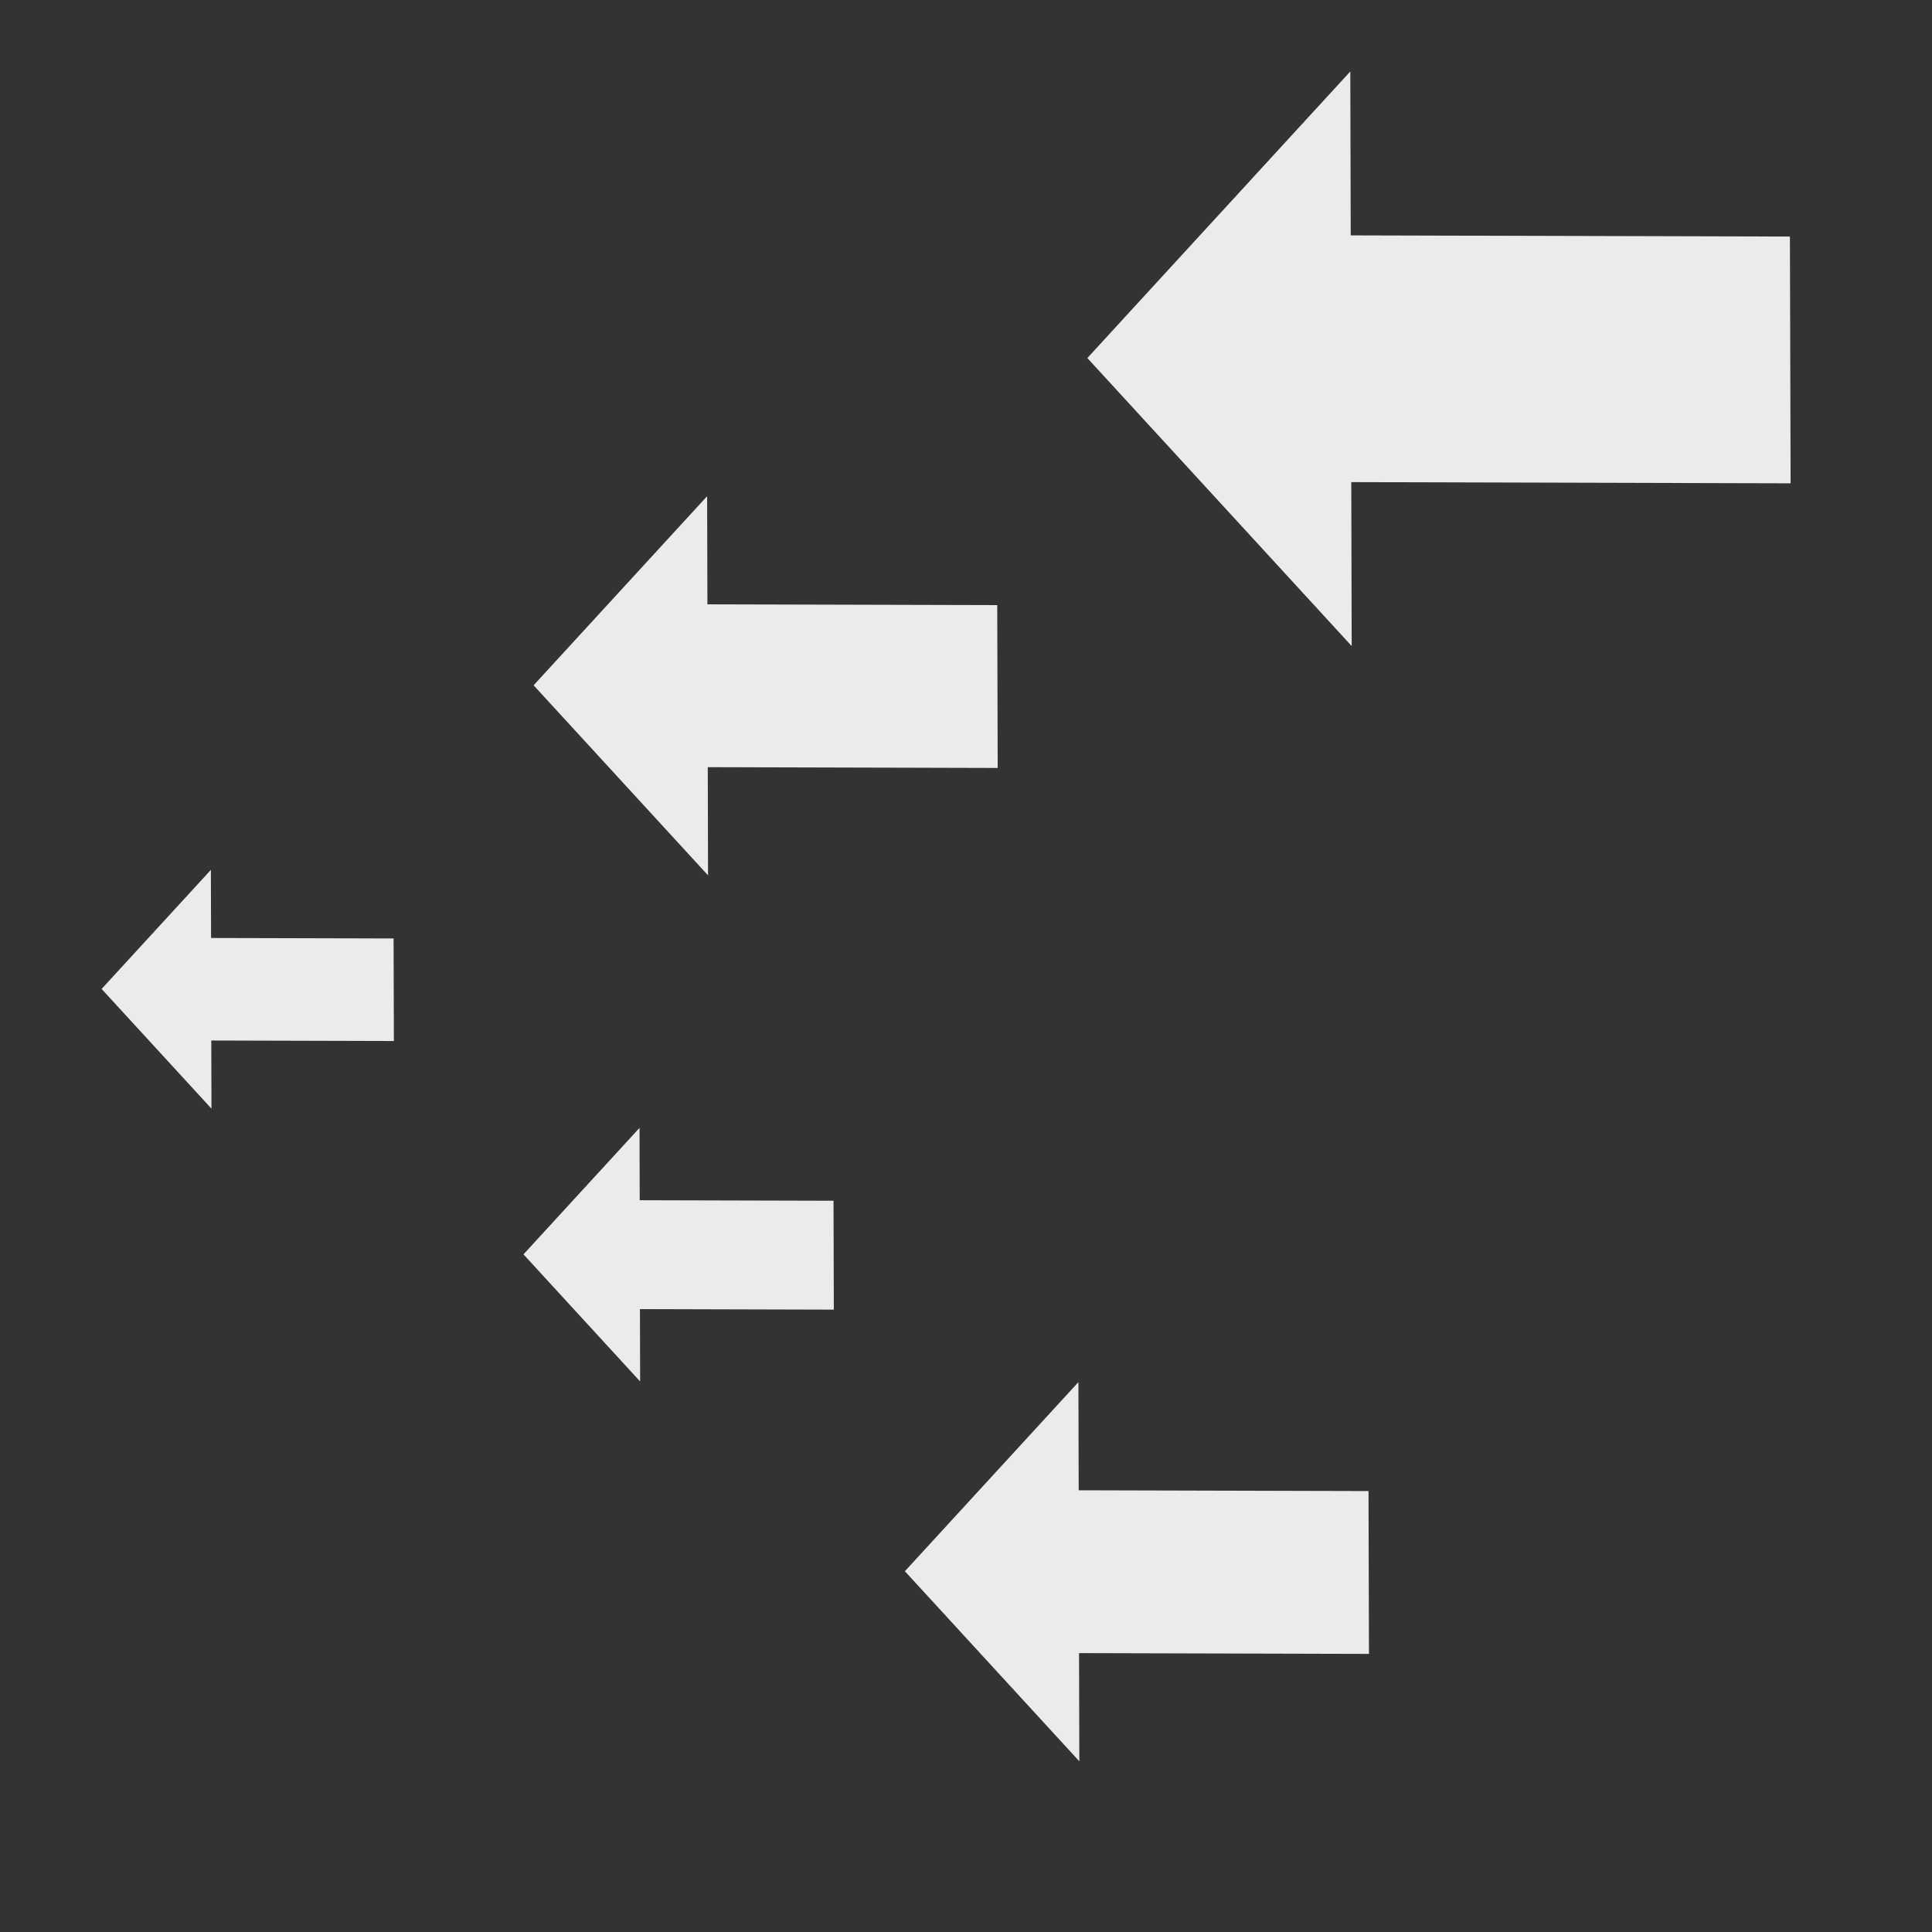 <?xml version="1.0" encoding="UTF-8" standalone="no"?>
<!-- Created with Inkscape (http://www.inkscape.org/) -->

<svg
   xmlns:dc="http://purl.org/dc/elements/1.1/"
   xmlns:cc="http://creativecommons.org/ns#"
   xmlns:rdf="http://www.w3.org/1999/02/22-rdf-syntax-ns#"
   xmlns:svg="http://www.w3.org/2000/svg"
   xmlns="http://www.w3.org/2000/svg"
   xmlns:sodipodi="http://sodipodi.sourceforge.net/DTD/sodipodi-0.dtd"
   xmlns:inkscape="http://www.inkscape.org/namespaces/inkscape"
   width="600"
   height="600"
   id="svg2"
   version="1.1"
   inkscape:version="0.48.3.1 r9886"
   sodipodi:docname="Nuevo documento 1">
  <rect width="100%" height="100%" fill="#333333" stroke="none"/>
  <defs
     id="defs4" />
  <sodipodi:namedview
     id="base"
     pagecolor="#ffffff"
     bordercolor="#666666"
     borderopacity="1.0"
     inkscape:pageopacity="0.0"
     inkscape:pageshadow="2"
     inkscape:zoom="0.49497475"
     inkscape:cx="300"
     inkscape:cy="291.42857"
     inkscape:document-units="px"
     inkscape:current-layer="layer1"
     showgrid="false"
     inkscape:window-width="1366"
     inkscape:window-height="694"
     inkscape:window-x="0"
     inkscape:window-y="25"
     inkscape:window-maximized="1" />
  <g
     inkscape:label="Capa 1"
     inkscape:groupmode="layer"
     id="layer1"
     transform="translate(0,-452.362)">
    <path
       sodipodi:nodetypes="cccccccc"
       inkscape:connector-curvature="0"
       id="rect5347"
       d="m 928.232,555.898 0.248,97.315 260.713,0.693 0.412,146.482 -260.801,-0.71 0.247,97.315 L 772.133,726.024 z"
       style="fill:#ebebeb;fill-opacity:1;stroke:none" />
    <path
       sodipodi:nodetypes="cccccccc"
       inkscape:connector-curvature="0"
       id="rect5347-4"
       d="m 419.349,474.553 0.13,50.911 136.395,0.363 0.216,76.634 -136.441,-0.371 0.129,50.911 -82.094,-89.445 z"
       style="fill:#ebebeb;fill-opacity:1;stroke:none" />
    <path
       sodipodi:nodetypes="cccccccc"
       inkscape:connector-curvature="0"
       id="rect5347-4-9"
       d="m 219.608,606.453 0.086,33.596 90.007,0.239 0.142,50.571 -90.038,-0.245 0.086,33.596 -54.174,-59.025 z"
       style="fill:#ebebeb;fill-opacity:1;stroke:none" />
    <path
       sodipodi:nodetypes="cccccccc"
       inkscape:connector-curvature="0"
       id="rect5347-4-9-8"
       d="m 334.912,881.588 0.086,33.596 90.007,0.239 0.142,50.571 -90.038,-0.245 0.085,33.596 -54.174,-59.025 z"
       style="fill:#ebebeb;fill-opacity:1;stroke:none" />
    <path
       sodipodi:nodetypes="cccccccc"
       inkscape:connector-curvature="0"
       id="rect5347-4-9-8-9"
       d="m 65.494,722.502 0.054,21.157 56.681,0.151 0.09,31.847 -56.701,-0.154 0.054,21.157 -34.115,-37.17 z"
       style="fill:#ebebeb;fill-opacity:1;stroke:none" />
    <path
       sodipodi:nodetypes="cccccccc"
       inkscape:connector-curvature="0"
       id="rect5347-4-9-1"
       d="m 198.61,802.636 0.057,22.467 60.189,0.16 0.095,33.818 -60.21,-0.164 0.057,22.467 -36.227,-39.471 z"
       style="fill:#ebebeb;fill-opacity:1;stroke:none" />
  </g>
</svg>
